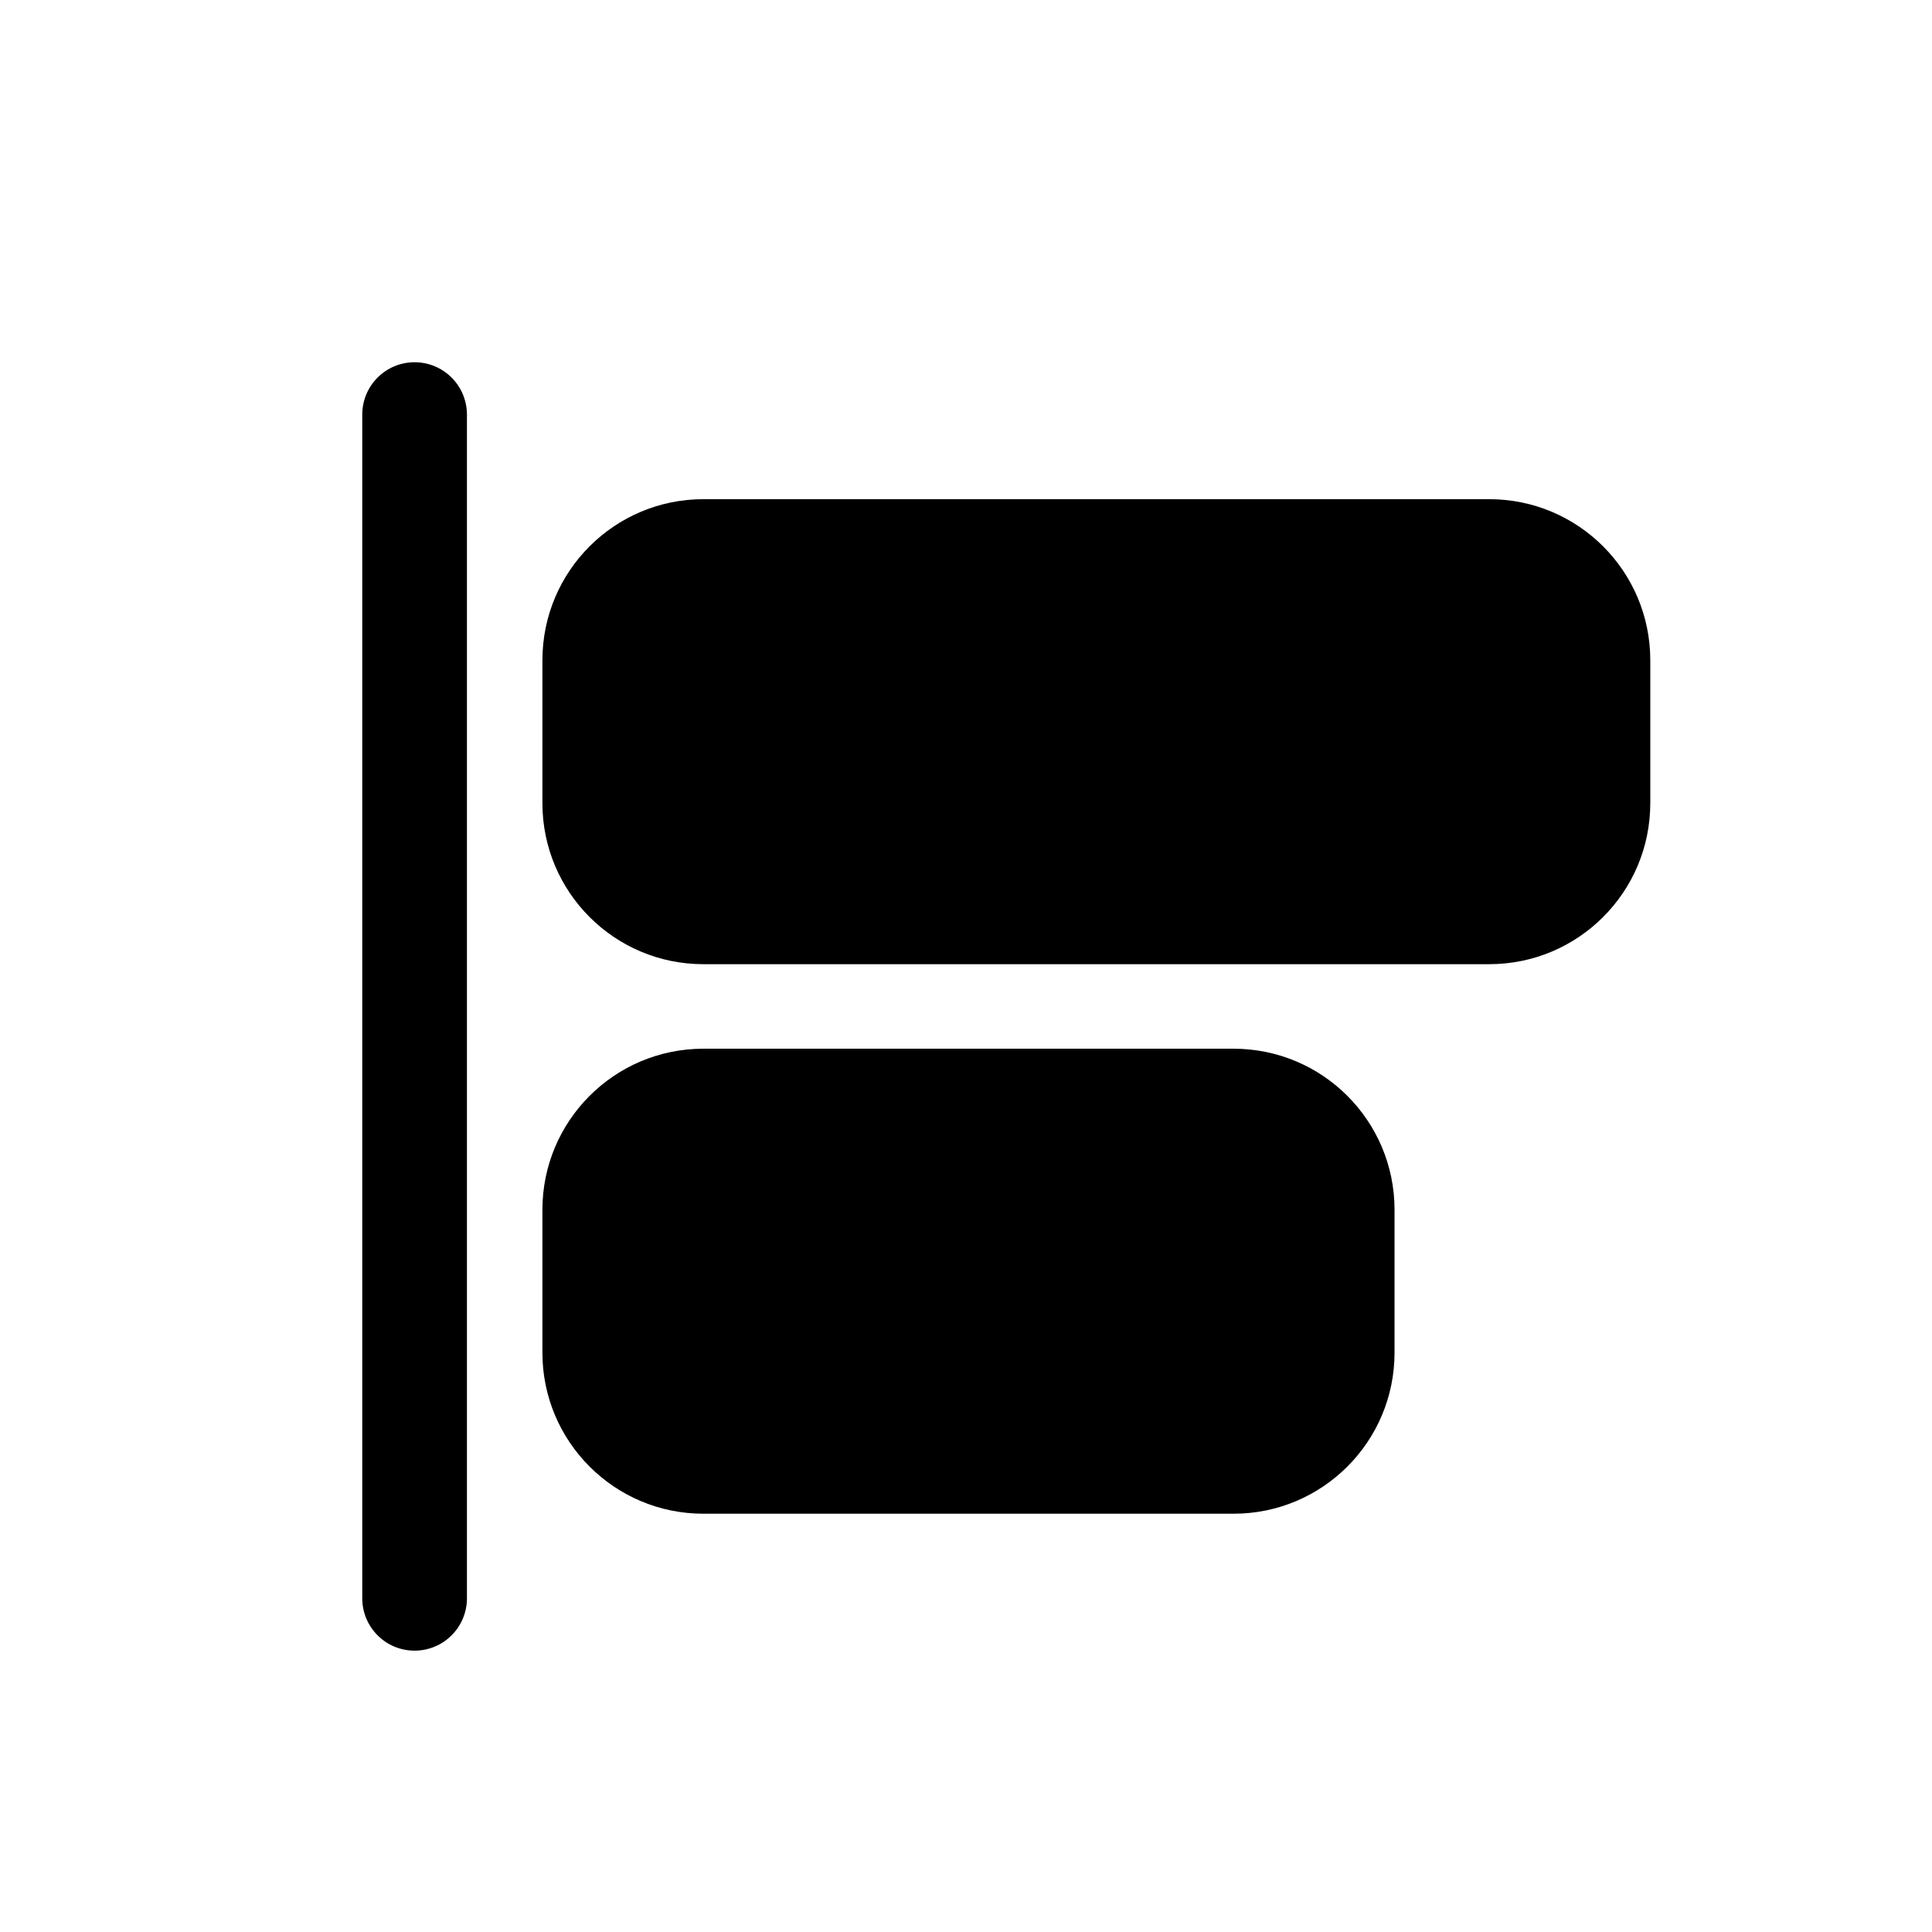 <svg width="16" height="16" viewBox="0 0 16 16" fill="none" xmlns="http://www.w3.org/2000/svg">
<path d="M3.433 3C3.673 3 3.867 3.194 3.867 3.434V13.236C3.867 13.476 3.673 13.67 3.433 13.67C3.194 13.67 3 13.476 3 13.236V3.434C3 3.194 3.194 3 3.433 3Z" fill="black"/>
<path fill-rule="evenodd" clip-rule="evenodd" d="M5.825 4.134C5.089 4.134 4.492 4.731 4.492 5.468V6.651C4.492 7.388 5.089 7.985 5.825 7.985H12.333C13.07 7.985 13.667 7.388 13.667 6.651V5.468C13.667 4.731 13.07 4.134 12.333 4.134H5.825Z" fill="black"/>
<path fill-rule="evenodd" clip-rule="evenodd" d="M4.492 10.019C4.492 9.282 5.089 8.685 5.825 8.685H10.216C10.952 8.685 11.549 9.282 11.549 10.019V11.202C11.549 11.939 10.952 12.536 10.216 12.536H5.825C5.089 12.536 4.492 11.939 4.492 11.202V10.019Z" fill="black"/>
</svg>
